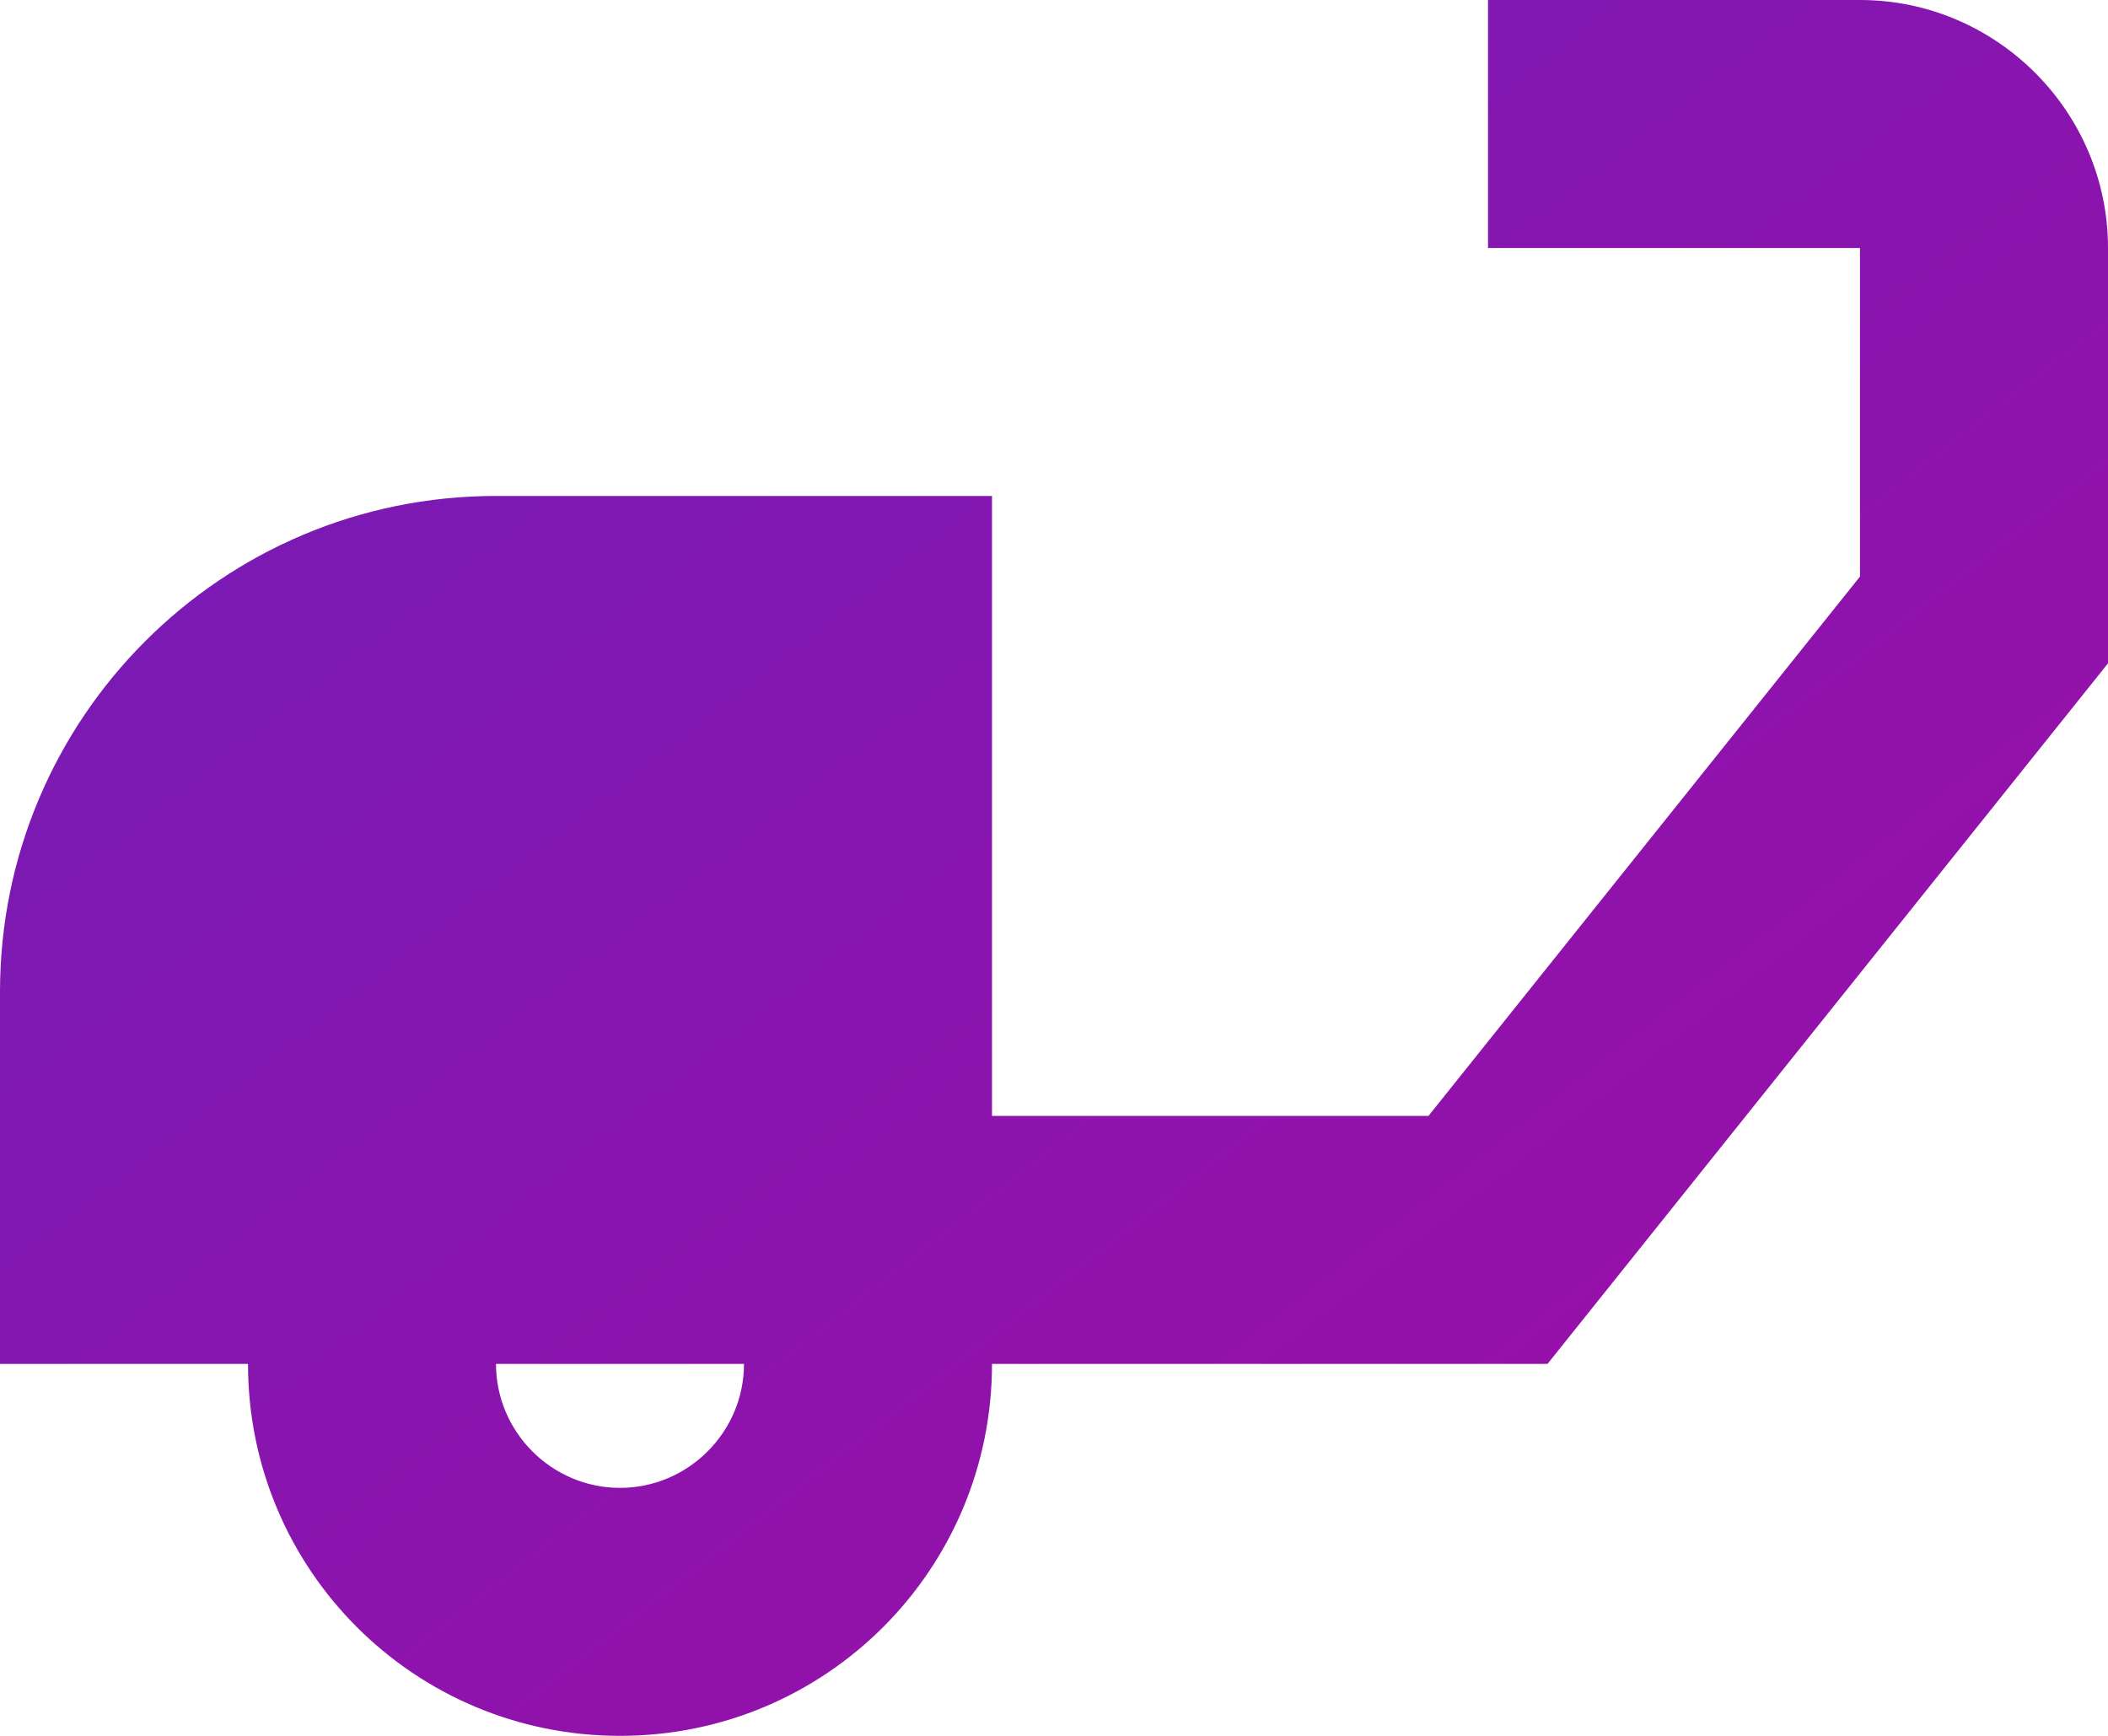 <svg width="17" height="14" viewBox="0 0 17 14" fill="none" xmlns="http://www.w3.org/2000/svg">
<path d="M17 2C17 0.9 16.1 0 15 0H12V2H15V4.65L11.52 9H8V4H4C1.79 4 0 5.79 0 8V11H2C2 12.66 3.34 14 5 14C6.66 14 8 12.66 8 11H12.48L17 5.35V2ZM5 12C4.45 12 4 11.55 4 11H6C6 11.55 5.55 12 5 12Z" fill="url(#paint0_linear_825_16633)"/>
<defs>
<linearGradient id="paint0_linear_825_16633" x1="0" y1="0" x2="13.27" y2="16.925" gradientUnits="userSpaceOnUse">
<stop stop-color="#701EB8"/>
<stop offset="1" stop-color="#A10CA4"/>
</linearGradient>
</defs>
</svg>
